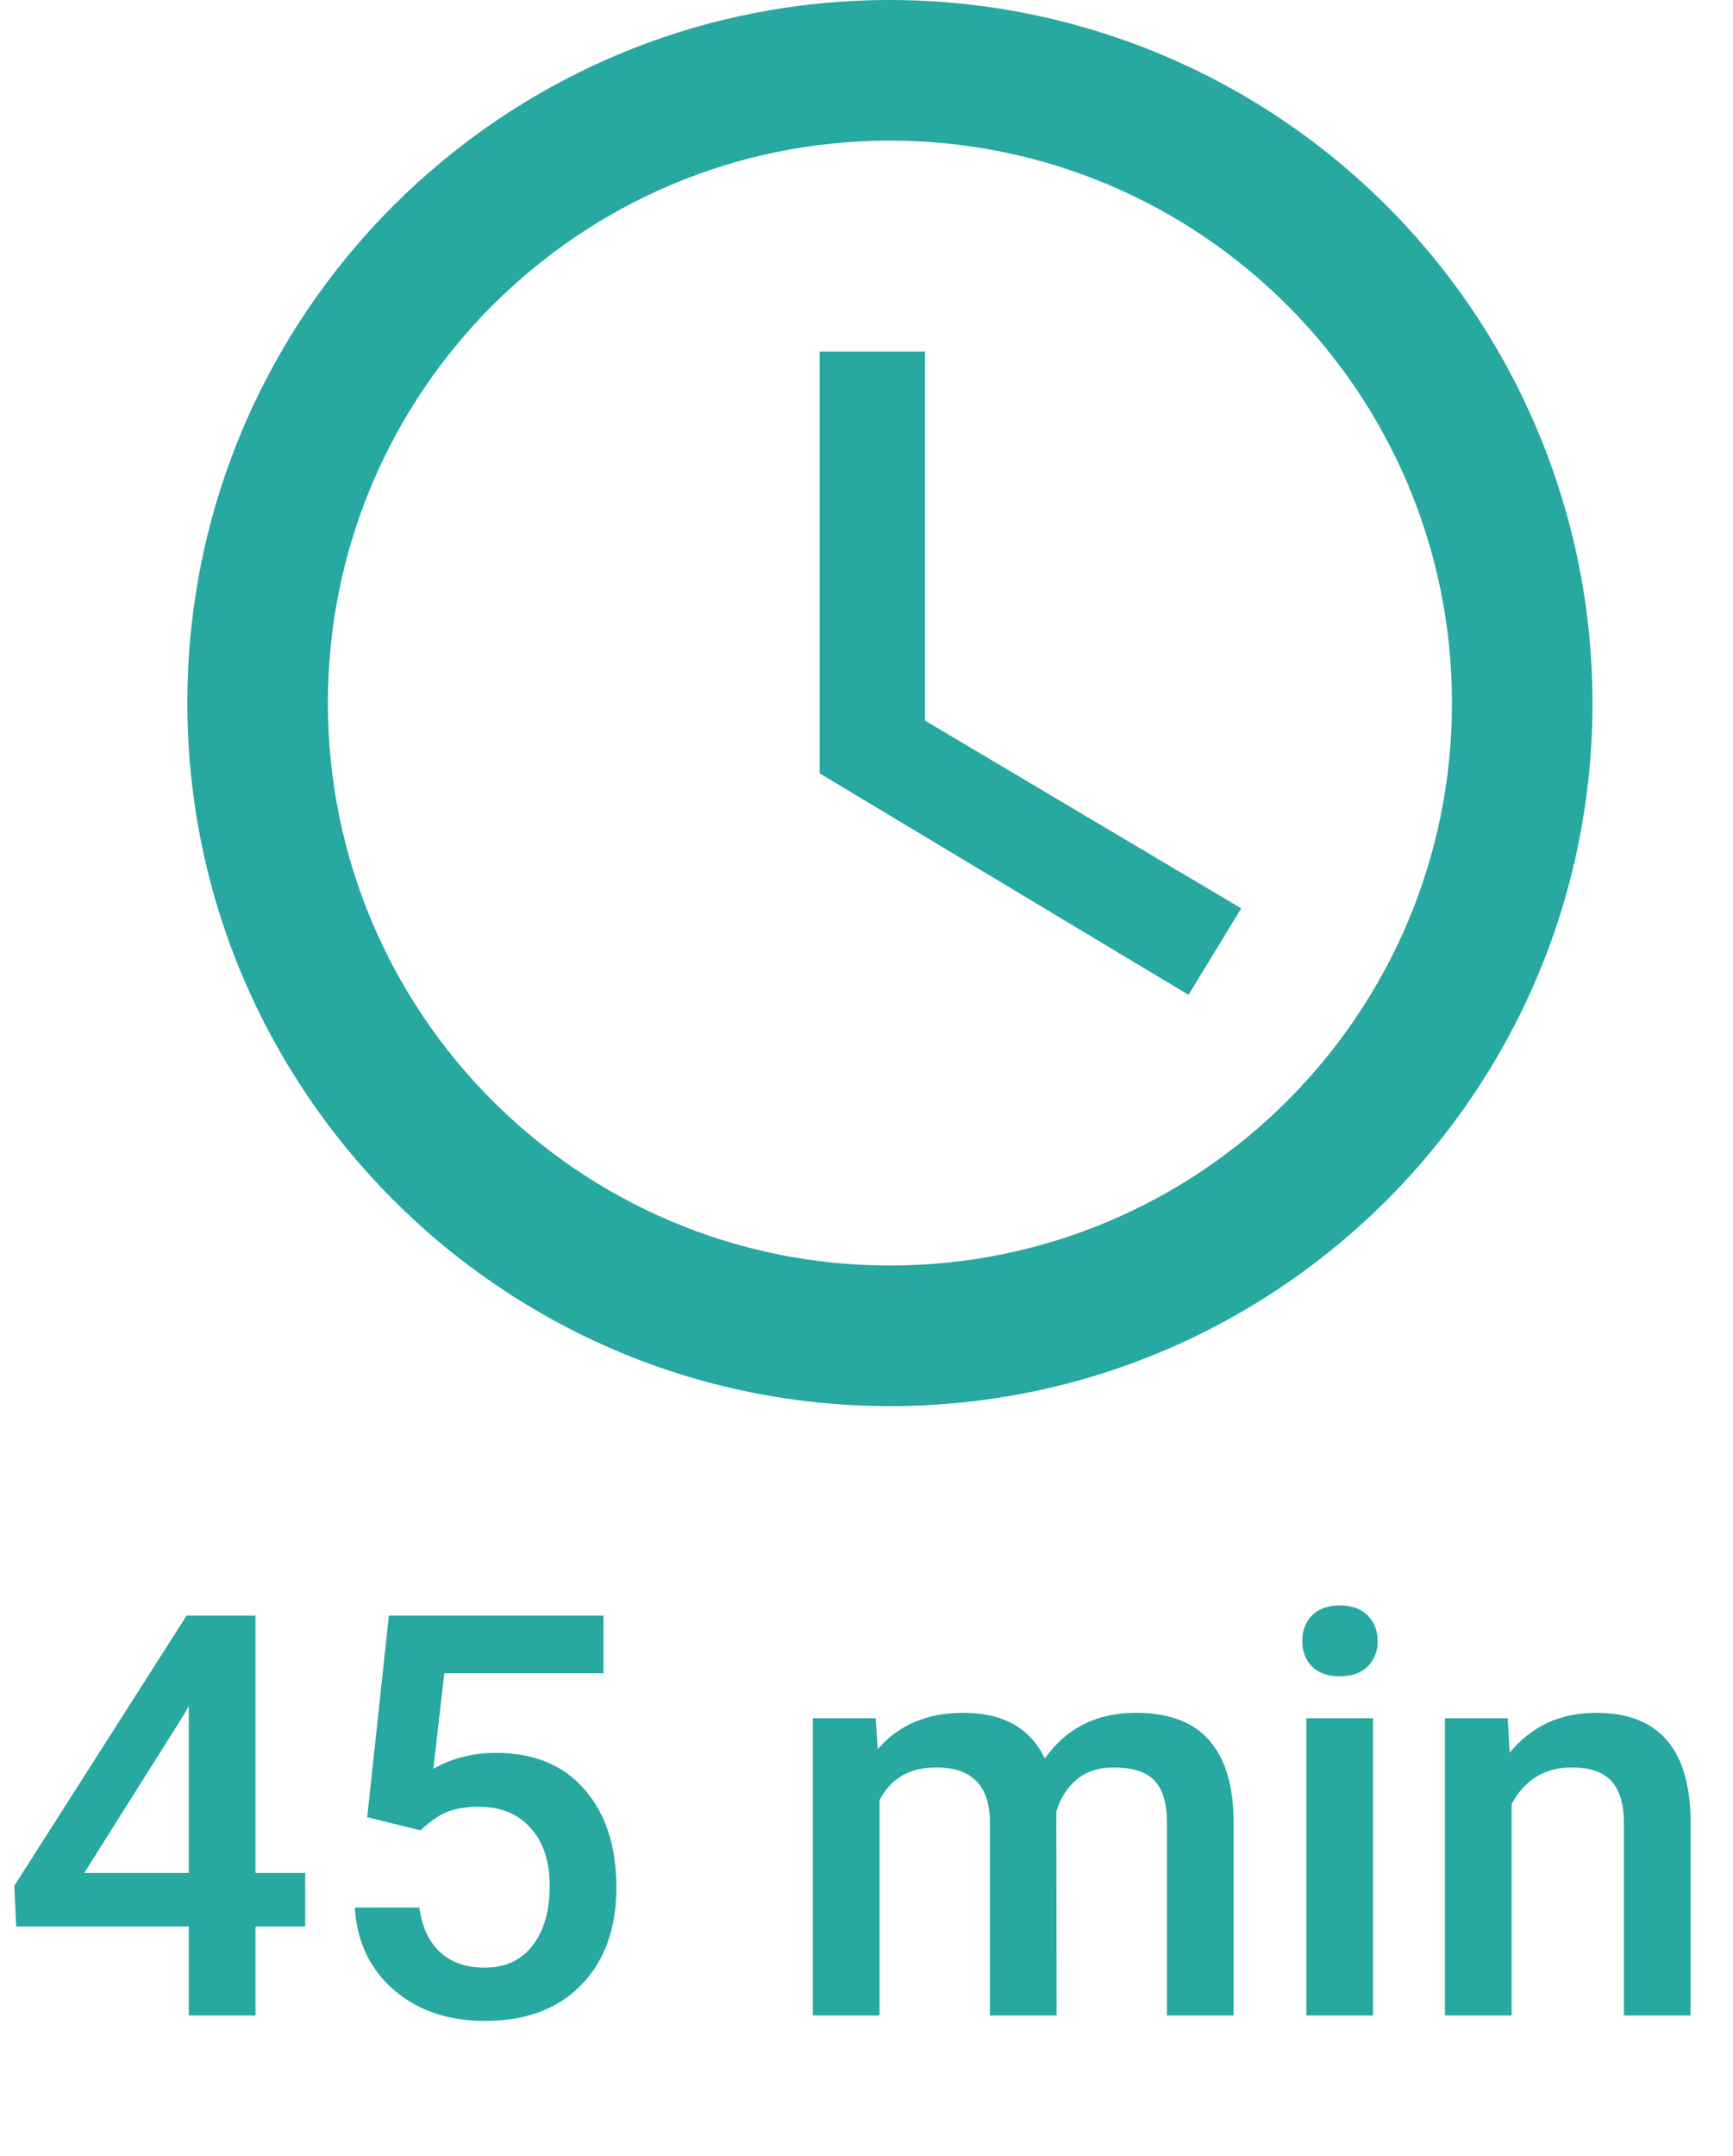 <svg width="37" height="46" viewBox="0 0 37 46" fill="none" xmlns="http://www.w3.org/2000/svg">
<path fill-rule="evenodd" clip-rule="evenodd" d="M19 27C25.627 27 31 21.627 31 15C31 8.373 25.627 3 19 3C12.373 3 7 8.373 7 15C7 21.627 12.373 27 19 27V27ZM19 0C22.978 0 26.794 1.58 29.607 4.393C32.42 7.206 34 11.022 34 15C34 23.284 27.284 30 19 30C10.705 30 4 23.25 4 15C4 6.716 10.716 0 19 0V0ZM19.75 7.5V15.375L26.5 19.38L25.375 21.225L17.5 16.5V7.5H19.75Z" fill="#27A8A1"/>
<mask id="mask0_16040_404" style="mask-type:luminance" maskUnits="userSpaceOnUse" x="4" y="0" width="30" height="30">
<path fill-rule="evenodd" clip-rule="evenodd" d="M19 27C25.627 27 31 21.627 31 15C31 8.373 25.627 3 19 3C12.373 3 7 8.373 7 15C7 21.627 12.373 27 19 27V27ZM19 0C22.978 0 26.794 1.58 29.607 4.393C32.42 7.206 34 11.022 34 15C34 23.284 27.284 30 19 30C10.705 30 4 23.25 4 15C4 6.716 10.716 0 19 0V0ZM19.75 7.5V15.375L26.5 19.38L25.375 21.225L17.5 16.5V7.5H19.75Z" fill="white"/>
</mask>
<g mask="url(#mask0_16040_404)">
</g>
<path d="M5.455 39.959H6.516V41.102H5.455V43H4.031V41.102H0.346L0.305 40.234L3.984 34.469H5.455V39.959ZM1.799 39.959H4.031V36.397L3.926 36.584L1.799 39.959ZM7.84 38.77L8.303 34.469H12.885V35.699H9.486L9.252 37.738C9.646 37.512 10.092 37.398 10.588 37.398C11.4 37.398 12.031 37.658 12.48 38.178C12.934 38.697 13.16 39.397 13.16 40.275C13.16 41.143 12.91 41.834 12.41 42.35C11.91 42.861 11.225 43.117 10.354 43.117C9.572 43.117 8.924 42.897 8.408 42.455C7.896 42.01 7.619 41.424 7.576 40.697H8.953C9.008 41.111 9.156 41.43 9.398 41.652C9.641 41.871 9.957 41.98 10.348 41.98C10.785 41.98 11.125 41.824 11.367 41.512C11.613 41.199 11.736 40.773 11.736 40.234C11.736 39.715 11.602 39.305 11.332 39.004C11.062 38.699 10.691 38.547 10.219 38.547C9.961 38.547 9.742 38.582 9.562 38.652C9.383 38.719 9.188 38.852 8.977 39.051L7.84 38.77ZM18.697 36.66L18.738 37.322C19.184 36.803 19.793 36.543 20.566 36.543C21.414 36.543 21.994 36.867 22.307 37.516C22.768 36.867 23.416 36.543 24.252 36.543C24.951 36.543 25.471 36.736 25.811 37.123C26.154 37.51 26.33 38.08 26.338 38.834V43H24.914V38.875C24.914 38.473 24.826 38.178 24.65 37.99C24.475 37.803 24.184 37.709 23.777 37.709C23.453 37.709 23.188 37.797 22.98 37.973C22.777 38.145 22.635 38.371 22.553 38.652L22.559 43H21.135V38.828C21.115 38.082 20.734 37.709 19.992 37.709C19.422 37.709 19.018 37.941 18.779 38.406V43H17.355V36.66H18.697ZM29.314 43H27.891V36.66H29.314V43ZM27.803 35.014C27.803 34.795 27.871 34.613 28.008 34.469C28.148 34.324 28.348 34.252 28.605 34.252C28.863 34.252 29.062 34.324 29.203 34.469C29.344 34.613 29.414 34.795 29.414 35.014C29.414 35.228 29.344 35.408 29.203 35.553C29.062 35.693 28.863 35.764 28.605 35.764C28.348 35.764 28.148 35.693 28.008 35.553C27.871 35.408 27.803 35.228 27.803 35.014ZM32.191 36.66L32.232 37.393C32.701 36.826 33.316 36.543 34.078 36.543C35.398 36.543 36.07 37.299 36.094 38.81V43H34.67V38.893C34.67 38.49 34.582 38.193 34.406 38.002C34.234 37.807 33.951 37.709 33.557 37.709C32.982 37.709 32.555 37.969 32.273 38.488V43H30.85V36.66H32.191Z" fill="#27A8A1"/>
</svg>
